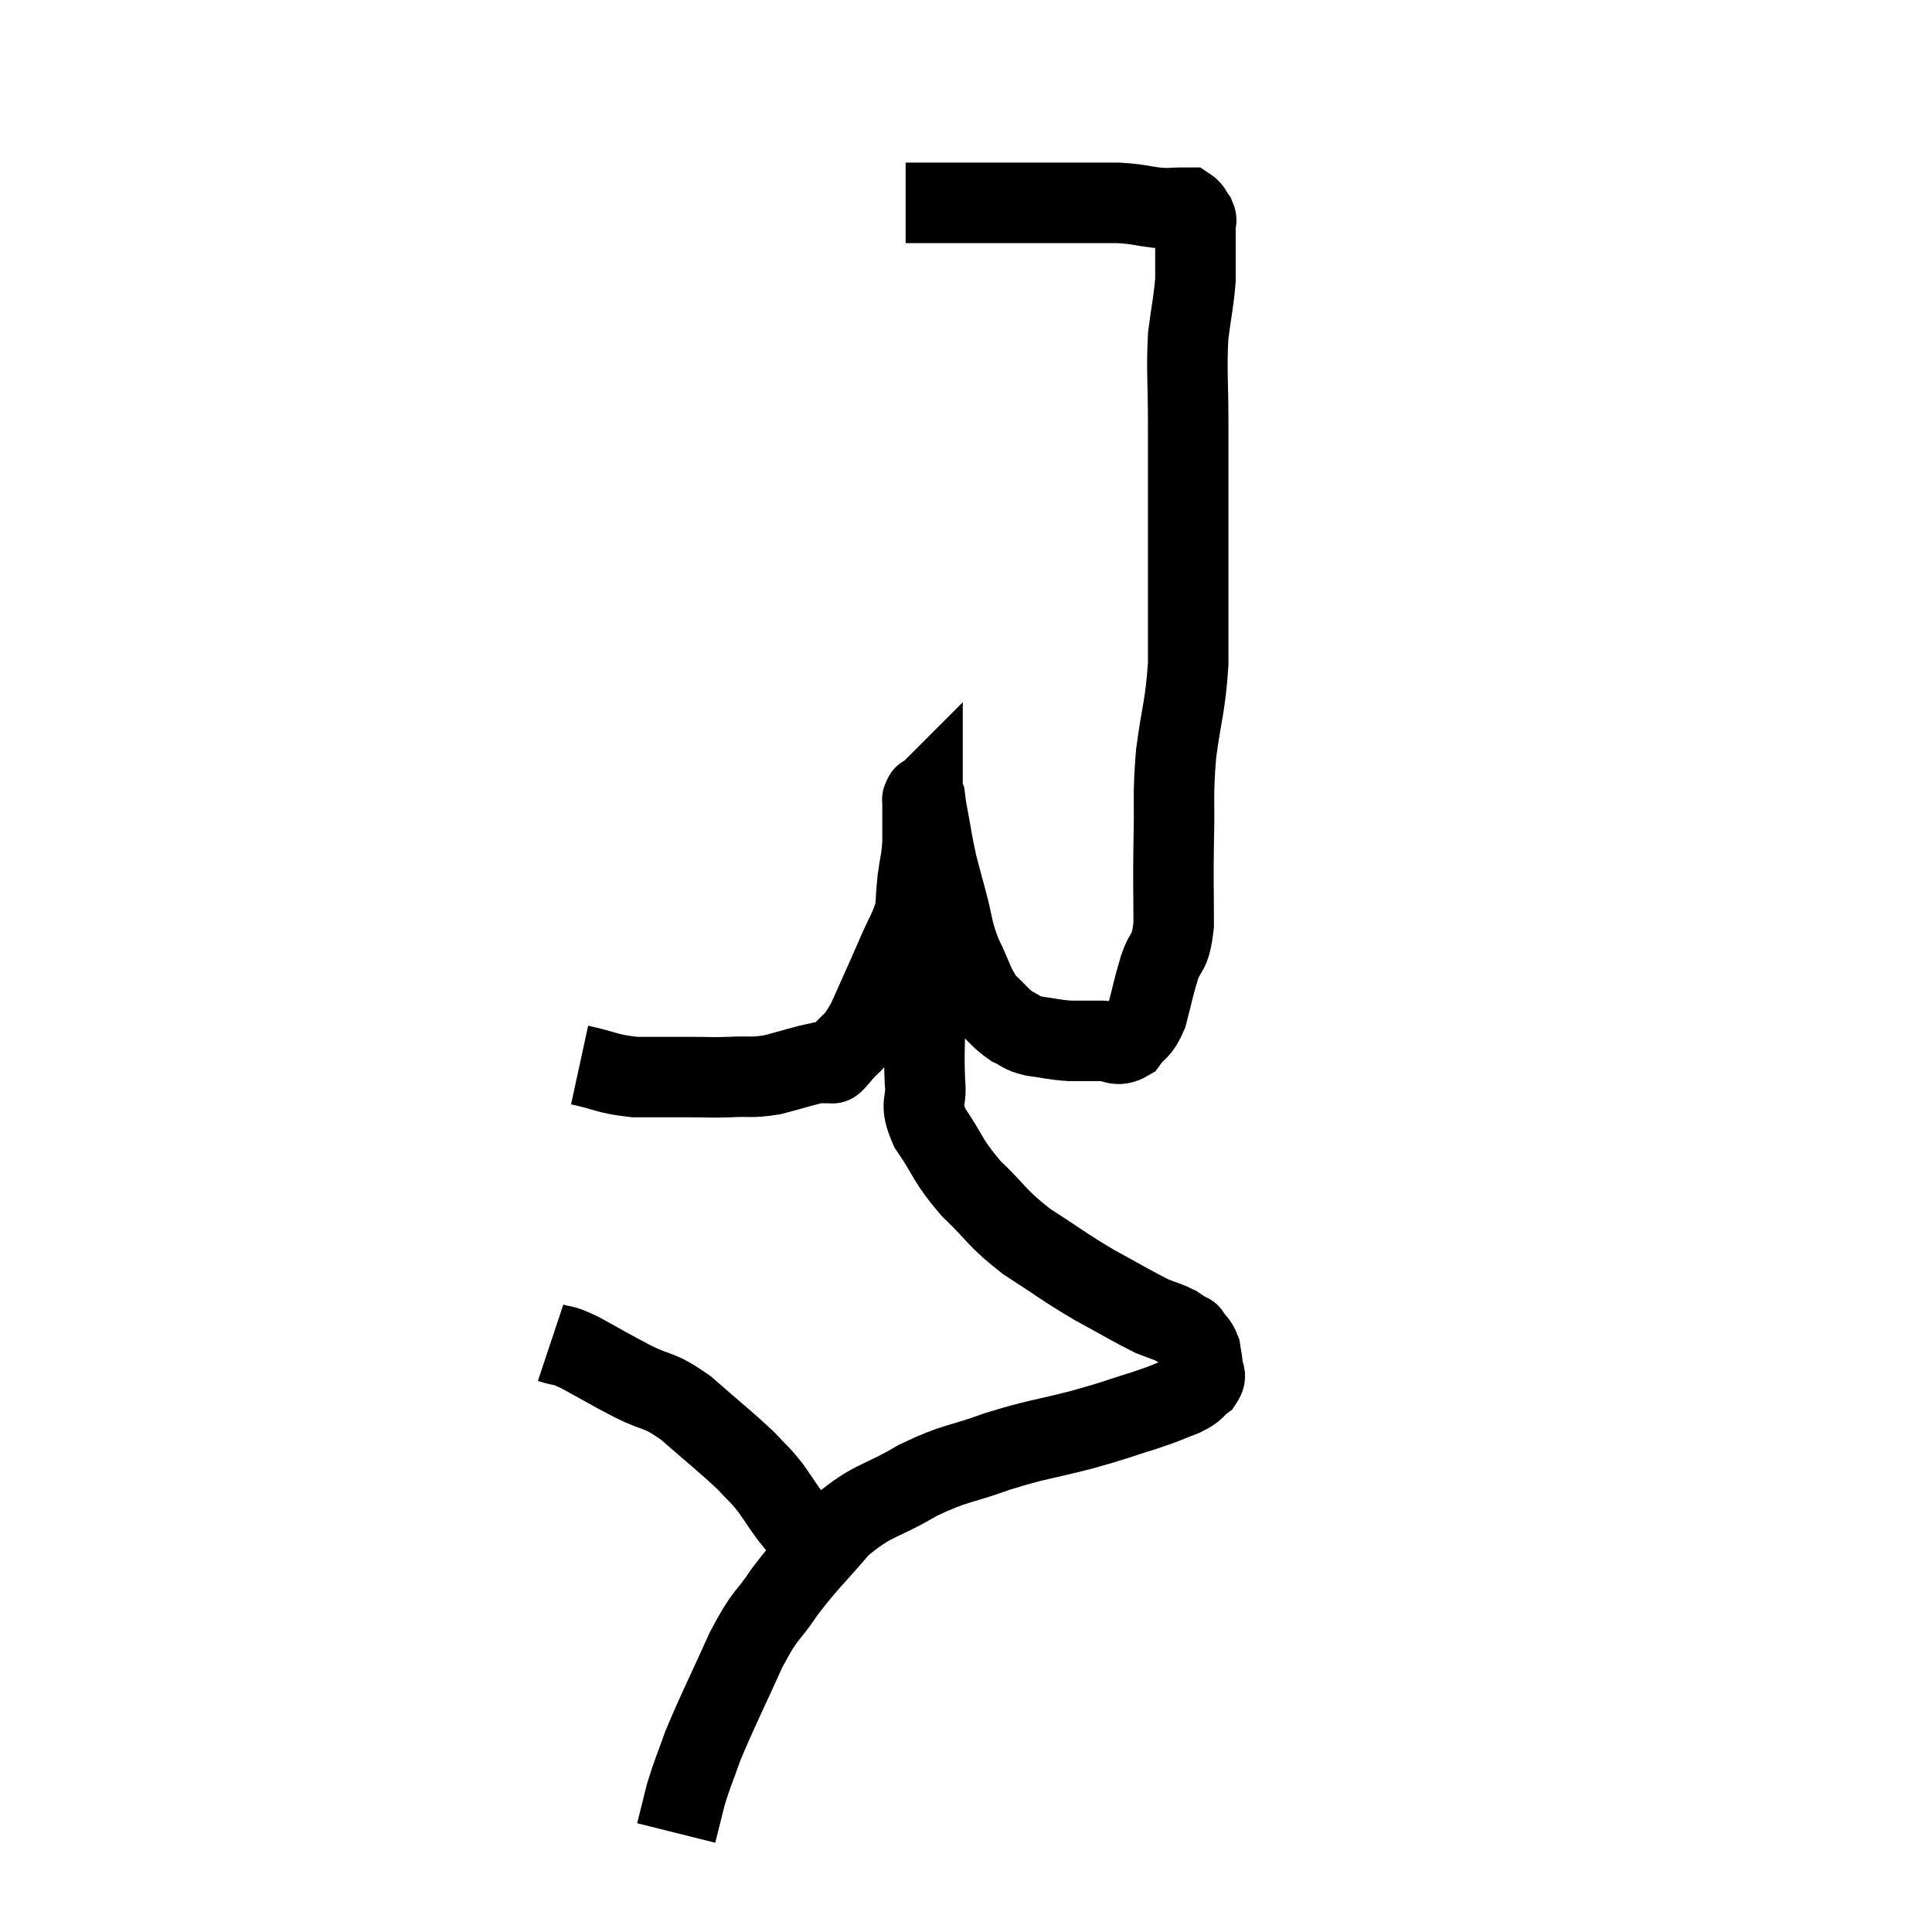<svg width="48" height="48" viewBox="0 0 48 48" xmlns="http://www.w3.org/2000/svg"><path d="M 14.4 26.46 C 15.09 26.61, 15.075 26.685, 15.78 26.76 C 16.5 26.76, 16.635 26.76, 17.22 26.76 C 17.67 26.76, 17.625 26.775, 18.12 26.76 C 18.66 26.73, 18.645 26.79, 19.2 26.7 C 19.77 26.55, 19.98 26.475, 20.34 26.4 C 20.49 26.4, 20.52 26.43, 20.64 26.4 C 20.73 26.34, 20.595 26.535, 20.82 26.28 C 21.18 25.83, 21.18 26.01, 21.54 25.38 C 21.9 24.57, 21.96 24.45, 22.26 23.76 C 22.5 23.19, 22.605 23.1, 22.74 22.62 C 22.77 22.23, 22.755 22.26, 22.8 21.84 C 22.86 21.39, 22.89 21.405, 22.92 20.94 C 22.92 20.46, 22.92 20.25, 22.92 19.98 C 22.92 19.92, 22.92 19.89, 22.92 19.86 C 22.92 19.86, 22.905 19.875, 22.92 19.86 C 22.95 19.83, 22.95 19.71, 22.98 19.8 C 23.01 20.01, 22.965 19.8, 23.04 20.22 C 23.16 20.85, 23.16 20.94, 23.28 21.48 C 23.4 21.93, 23.37 21.825, 23.52 22.38 C 23.7 23.04, 23.64 23.07, 23.88 23.7 C 24.18 24.3, 24.165 24.45, 24.48 24.9 C 24.81 25.2, 24.84 25.29, 25.14 25.5 C 25.41 25.62, 25.32 25.65, 25.68 25.74 C 26.13 25.8, 26.16 25.83, 26.58 25.86 C 26.97 25.86, 27 25.86, 27.36 25.86 C 27.69 25.86, 27.735 26.025, 28.02 25.86 C 28.26 25.53, 28.305 25.65, 28.5 25.2 C 28.65 24.63, 28.635 24.615, 28.8 24.06 C 28.98 23.52, 29.07 23.76, 29.16 22.98 C 29.16 21.96, 29.145 22.005, 29.16 20.94 C 29.19 19.83, 29.13 19.83, 29.22 18.72 C 29.37 17.61, 29.445 17.58, 29.52 16.5 C 29.52 15.45, 29.52 15.36, 29.52 14.4 C 29.52 13.53, 29.52 13.635, 29.52 12.66 C 29.52 11.58, 29.52 11.58, 29.52 10.5 C 29.52 9.42, 29.475 9.225, 29.52 8.34 C 29.61 7.65, 29.655 7.5, 29.7 6.96 C 29.7 6.57, 29.7 6.45, 29.7 6.18 C 29.7 6.03, 29.7 6.03, 29.7 5.88 C 29.7 5.73, 29.7 5.655, 29.7 5.58 C 29.7 5.58, 29.7 5.58, 29.7 5.58 C 29.7 5.58, 29.7 5.625, 29.7 5.58 C 29.7 5.49, 29.745 5.505, 29.7 5.4 C 29.61 5.28, 29.61 5.22, 29.52 5.16 C 29.43 5.16, 29.535 5.16, 29.34 5.16 C 29.04 5.16, 29.13 5.19, 28.74 5.16 C 28.26 5.1, 28.29 5.07, 27.78 5.04 C 27.24 5.04, 27.255 5.04, 26.7 5.04 C 26.13 5.04, 26.265 5.04, 25.56 5.04 C 24.72 5.04, 24.45 5.04, 23.88 5.04 C 23.58 5.04, 23.58 5.04, 23.28 5.04 C 22.98 5.04, 22.875 5.04, 22.68 5.04 C 22.59 5.04, 22.545 5.04, 22.5 5.04 C 22.5 5.04, 22.5 5.04, 22.5 5.04 L 22.5 5.04" fill="none" stroke="black" stroke-width="2"></path><path d="M 22.98 23.88 C 22.98 24.54, 22.98 24.45, 22.98 25.2 C 22.98 26.04, 22.95 26.175, 22.98 26.88 C 23.04 27.45, 22.815 27.36, 23.1 28.02 C 23.61 28.77, 23.52 28.815, 24.12 29.52 C 24.81 30.18, 24.735 30.24, 25.5 30.84 C 26.34 31.38, 26.4 31.455, 27.18 31.92 C 27.9 32.31, 28.11 32.445, 28.62 32.7 C 28.92 32.82, 28.98 32.82, 29.22 32.94 C 29.4 33.06, 29.49 33.12, 29.58 33.18 C 29.58 33.18, 29.52 33.09, 29.58 33.18 C 29.7 33.36, 29.745 33.345, 29.82 33.54 C 29.85 33.75, 29.865 33.765, 29.88 33.96 C 29.88 34.14, 30 34.14, 29.88 34.32 C 29.64 34.5, 29.76 34.5, 29.4 34.68 C 28.92 34.86, 29.07 34.83, 28.44 35.04 C 27.66 35.28, 27.795 35.265, 26.88 35.52 C 25.83 35.79, 25.8 35.745, 24.78 36.06 C 23.79 36.42, 23.775 36.315, 22.8 36.78 C 21.84 37.35, 21.705 37.23, 20.88 37.92 C 20.19 38.73, 20.085 38.775, 19.5 39.54 C 19.02 40.26, 19.05 40.02, 18.54 40.98 C 18 42.18, 17.835 42.48, 17.46 43.38 C 17.25 43.98, 17.205 44.04, 17.04 44.58 C 16.92 45.06, 16.86 45.3, 16.8 45.54 C 16.8 45.54, 16.8 45.54, 16.8 45.54 L 16.8 45.54" fill="none" stroke="black" stroke-width="2"></path><path d="M 13.68 33.36 C 14.04 33.48, 13.89 33.36, 14.4 33.6 C 15.06 33.96, 15.06 33.975, 15.72 34.32 C 16.38 34.65, 16.335 34.485, 17.04 34.98 C 17.79 35.64, 18.015 35.805, 18.54 36.3 C 18.84 36.63, 18.84 36.585, 19.14 36.96 C 19.44 37.38, 19.5 37.515, 19.74 37.8 C 19.92 37.95, 19.965 37.935, 20.1 38.1 C 20.19 38.28, 20.235 38.37, 20.28 38.46 L 20.28 38.46" fill="none" stroke="black" stroke-width="2"></path></svg>